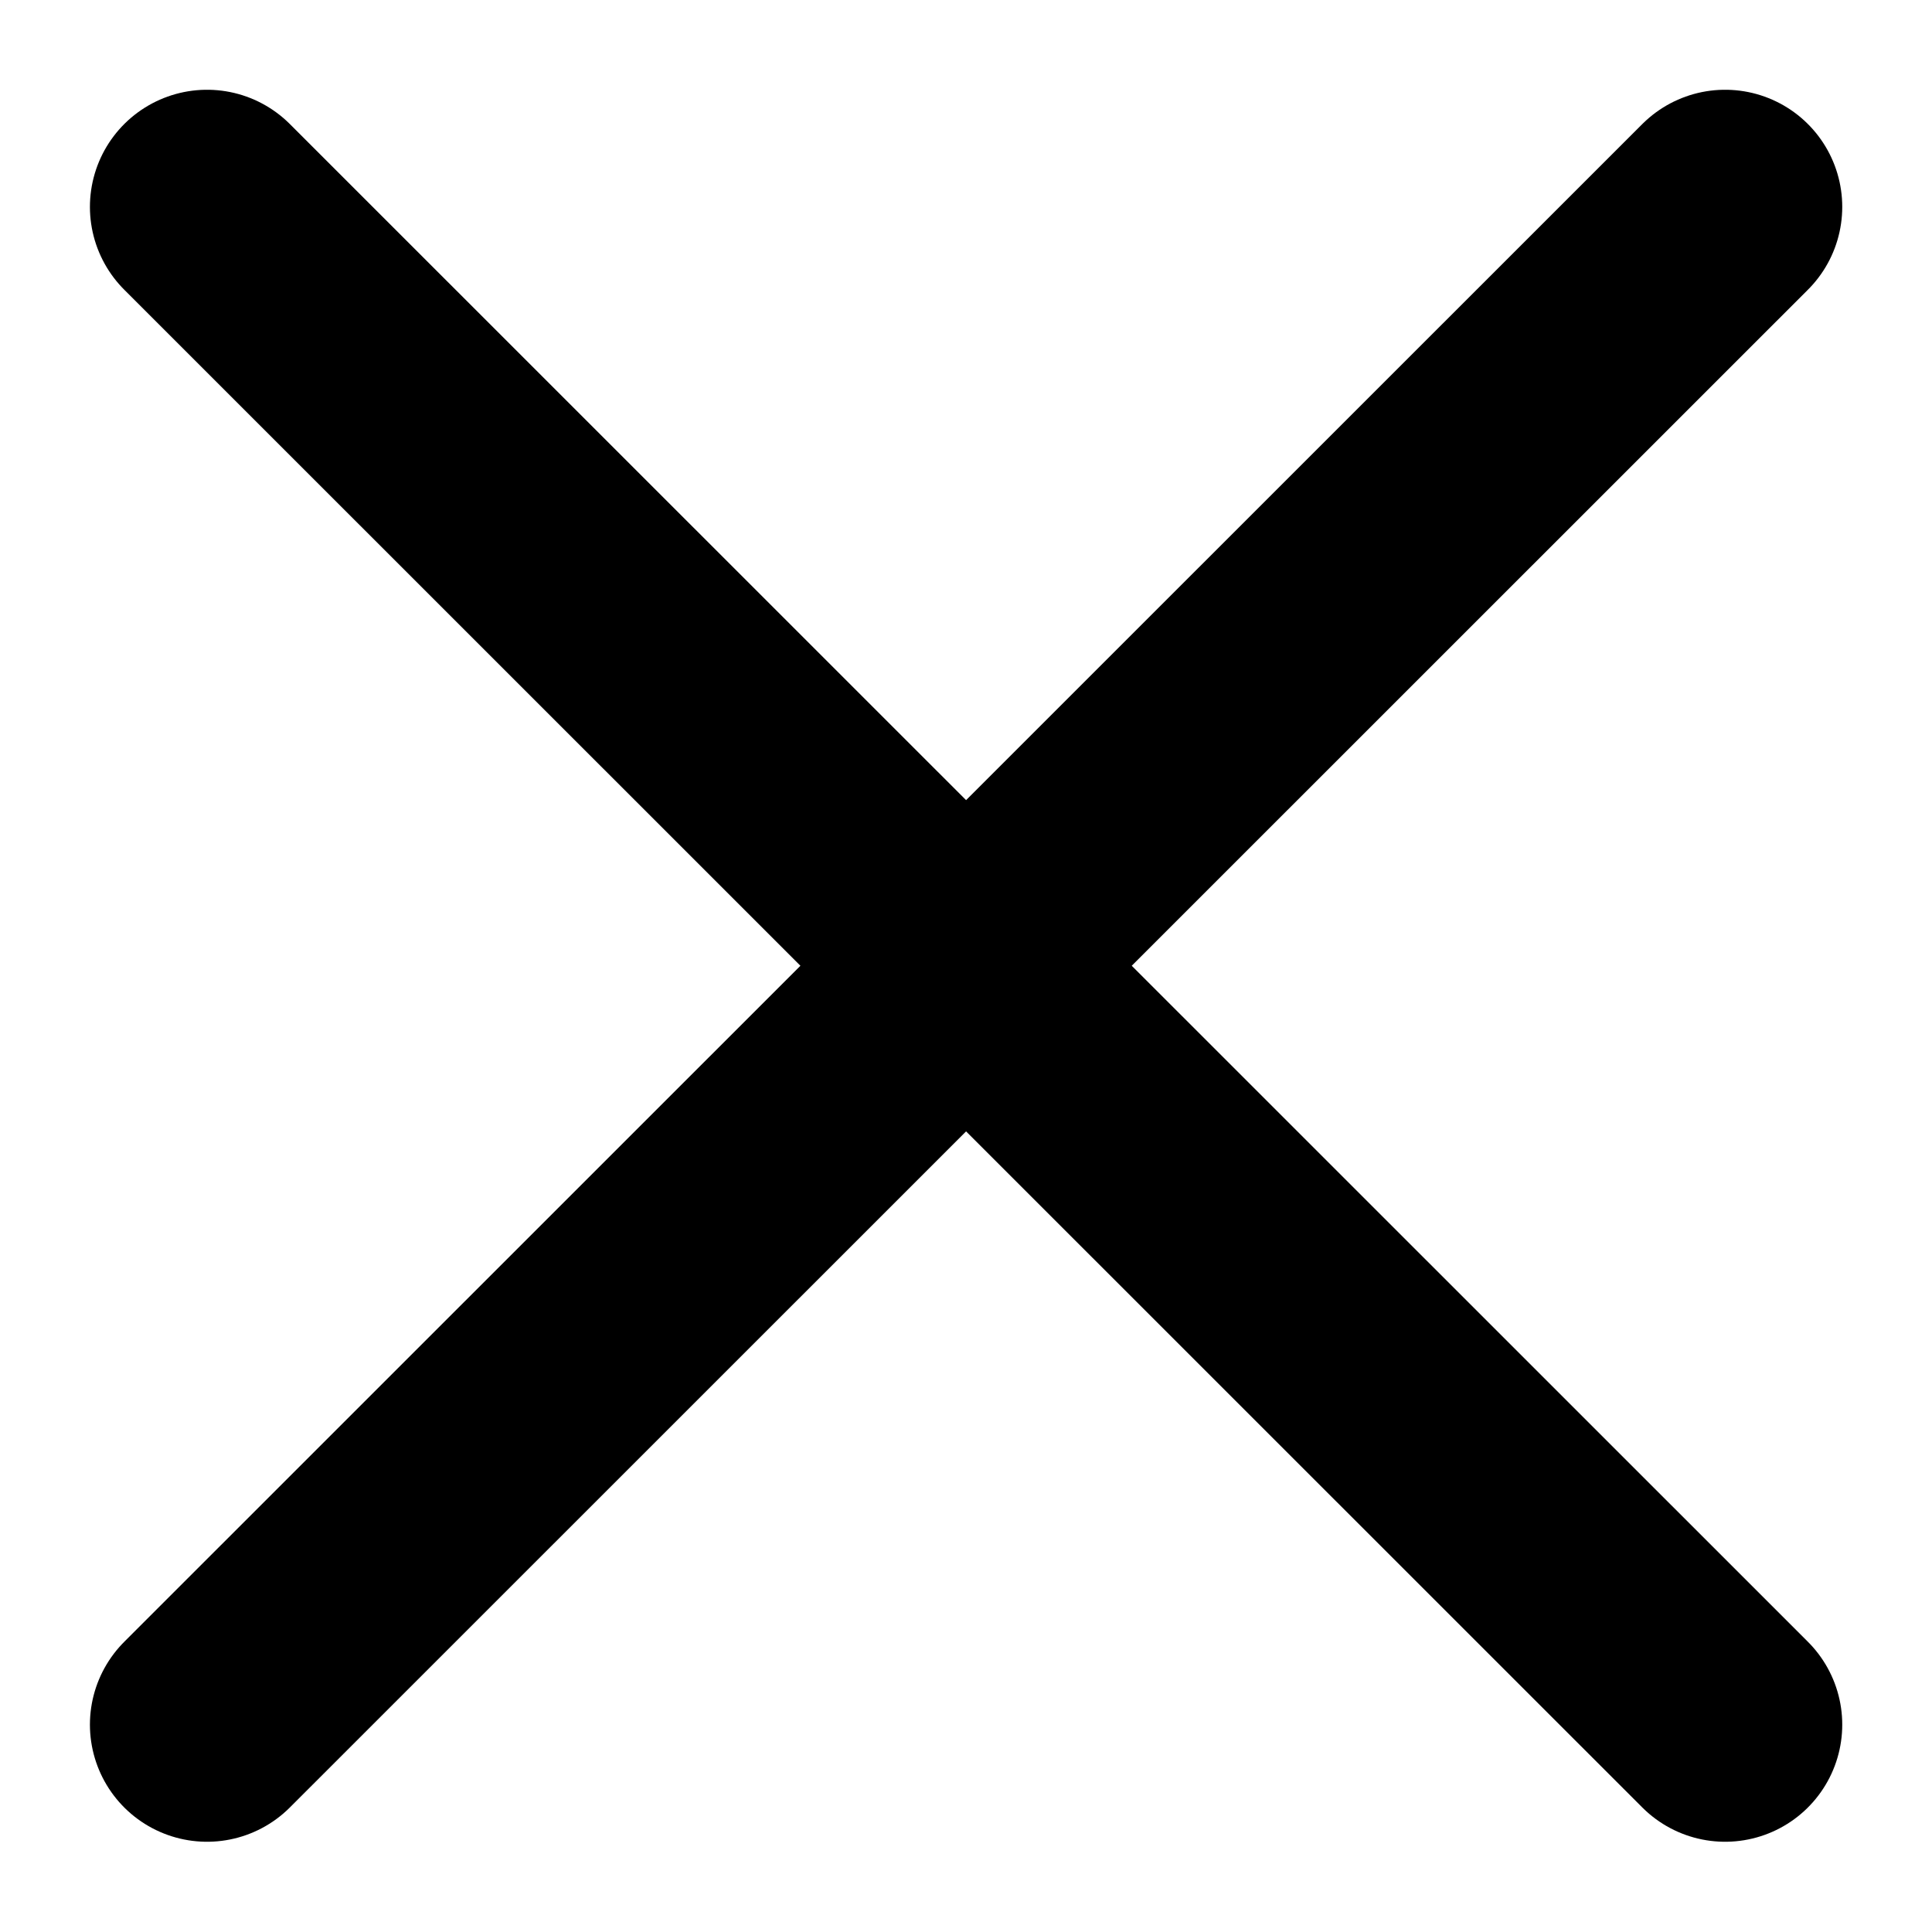 <svg width="12" height="12" viewBox="0 0 12 12" fill="none" xmlns="http://www.w3.org/2000/svg">
<path d="M1.286 10.712L10.715 1.285M1.286 1.285L10.715 10.712" stroke="black" stroke-width="1.455" stroke-linecap="round"/>
</svg>
